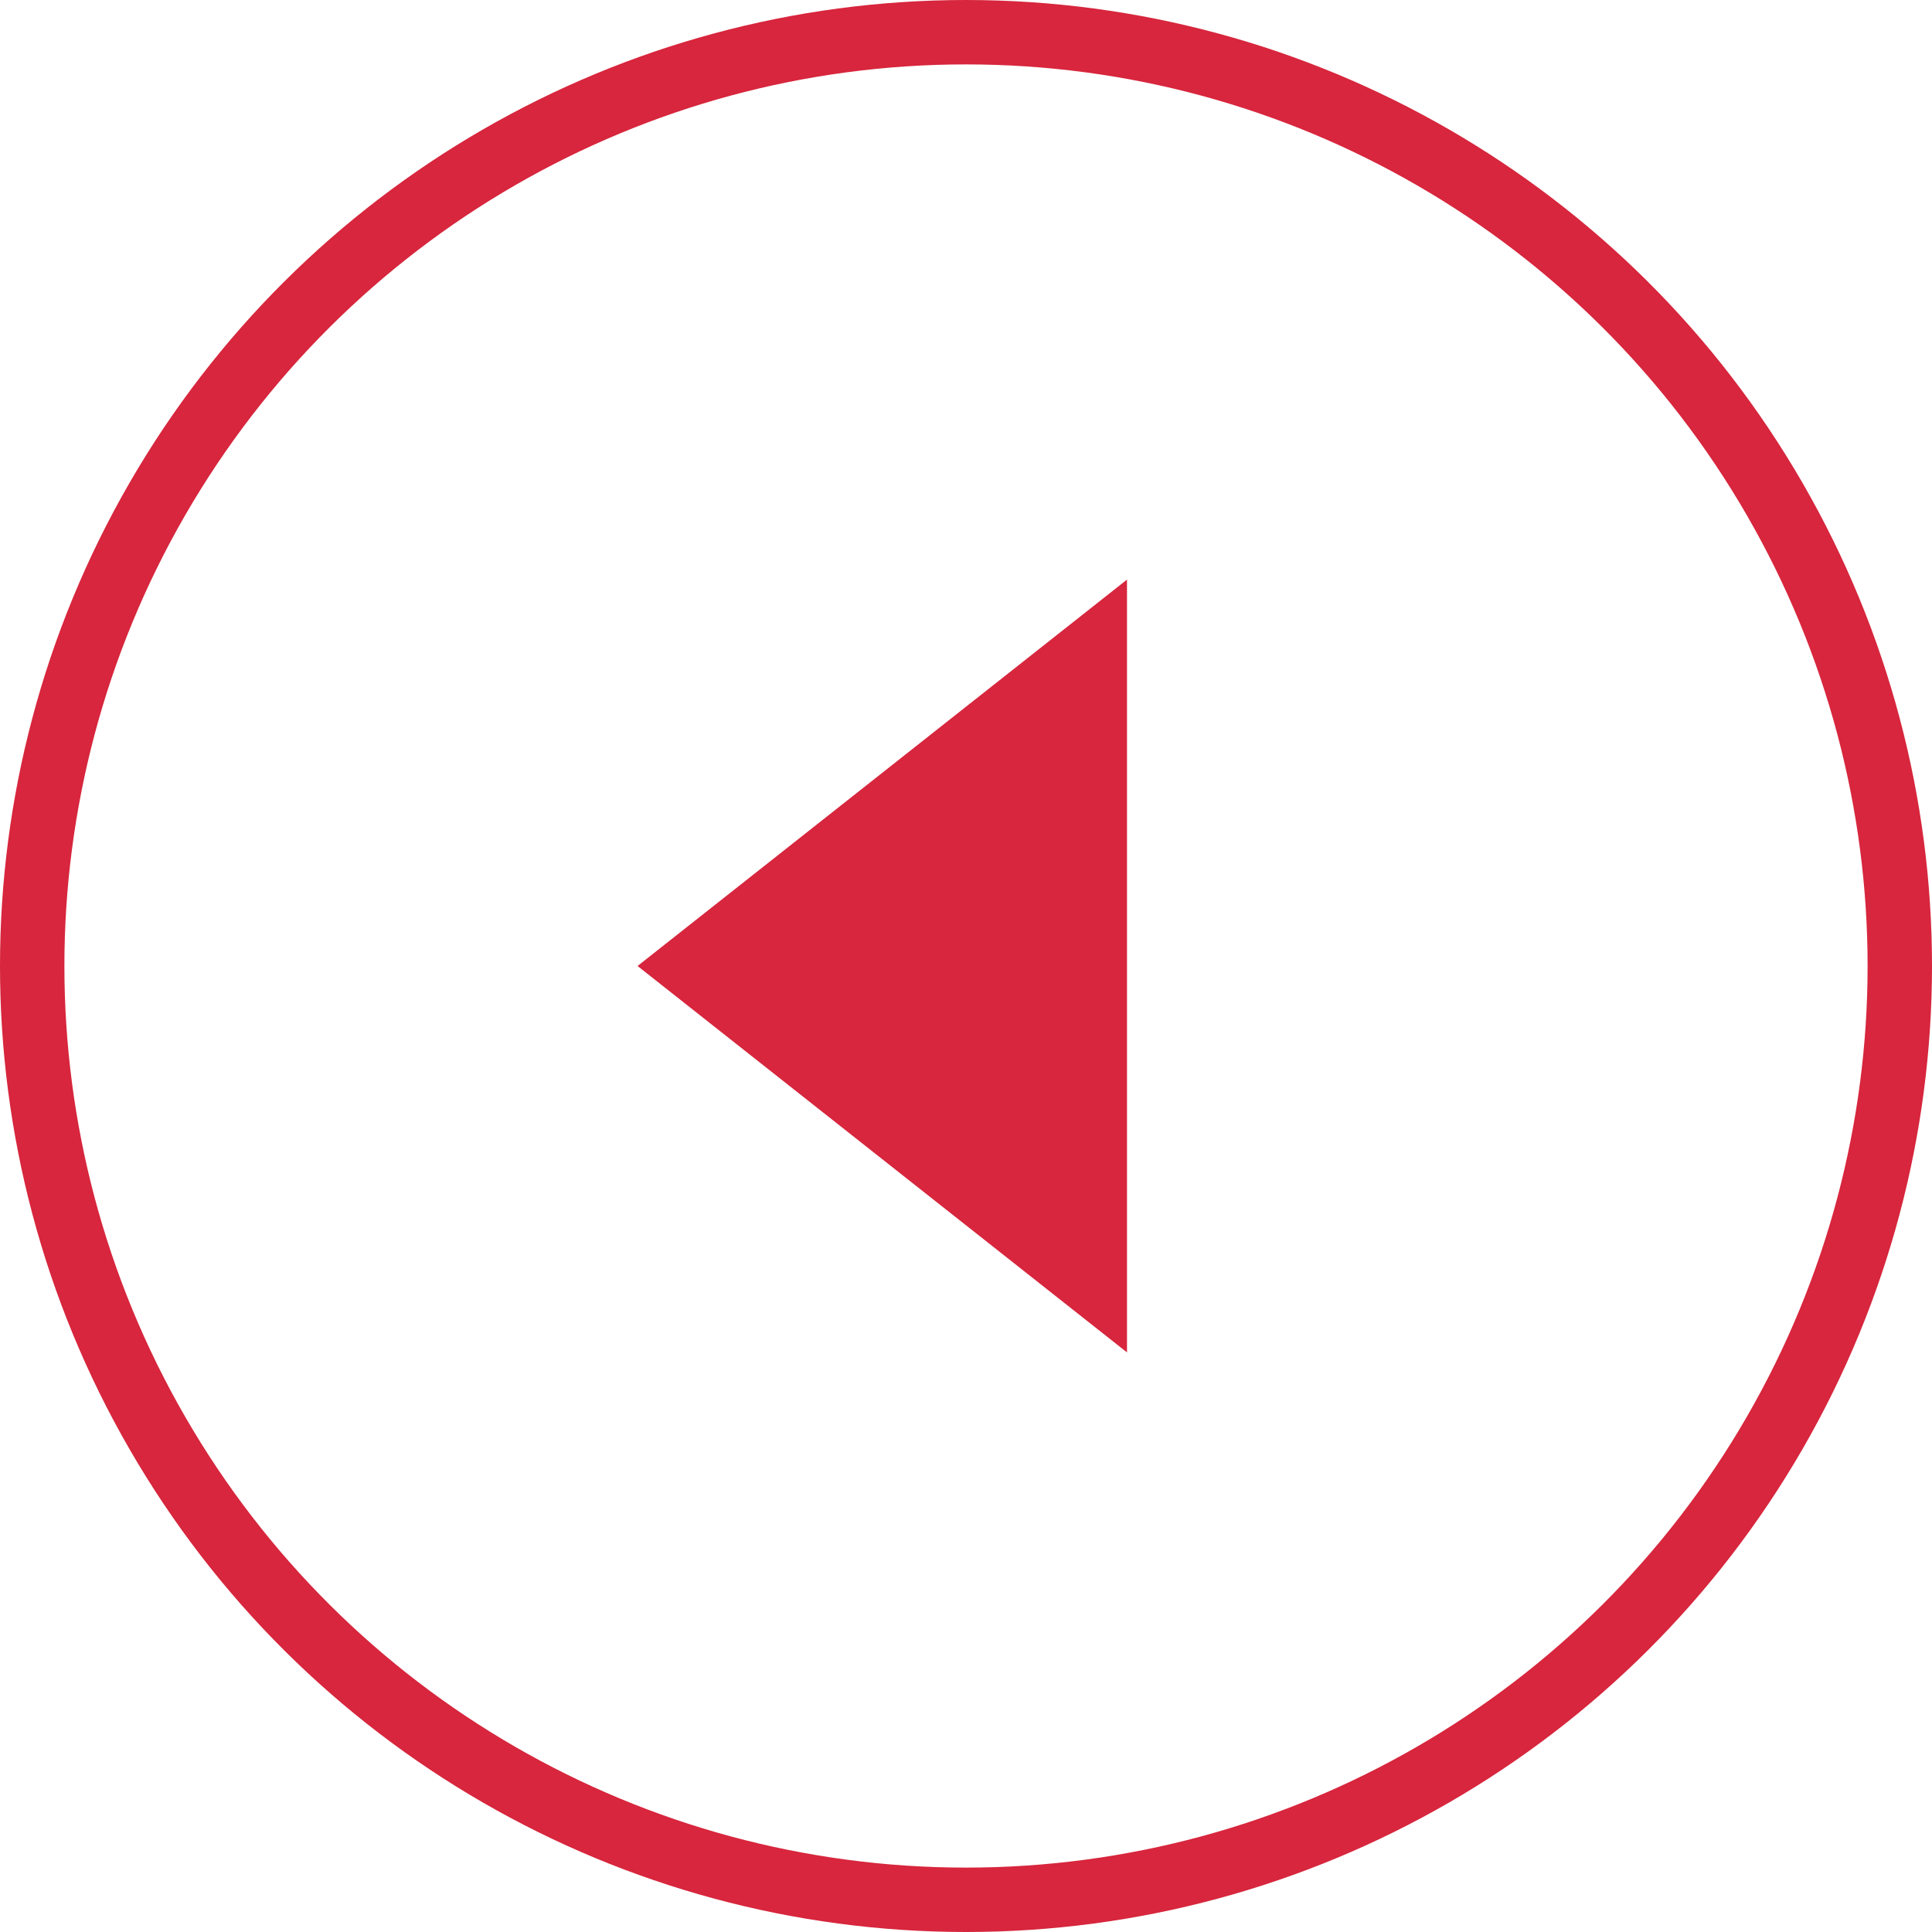 <svg id="Group_2850" data-name="Group 2850" xmlns="http://www.w3.org/2000/svg" width="60" height="60" viewBox="0 0 60 60">
  <g id="Group_2848" data-name="Group 2848" transform="translate(60) rotate(90)">
    <g id="Ellipse_38" data-name="Ellipse 38" fill="none" stroke="#d7263d" stroke-width="2">
      <circle cx="30" cy="30" r="30" stroke="none"/>
      <circle cx="30" cy="30" r="29" fill="none"/>
    </g>
    <path id="Path_130" data-name="Path 130" d="M12,15.2,24,0H0Z" transform="translate(18 25)" fill="#d7263d"/>
  </g>
</svg>
